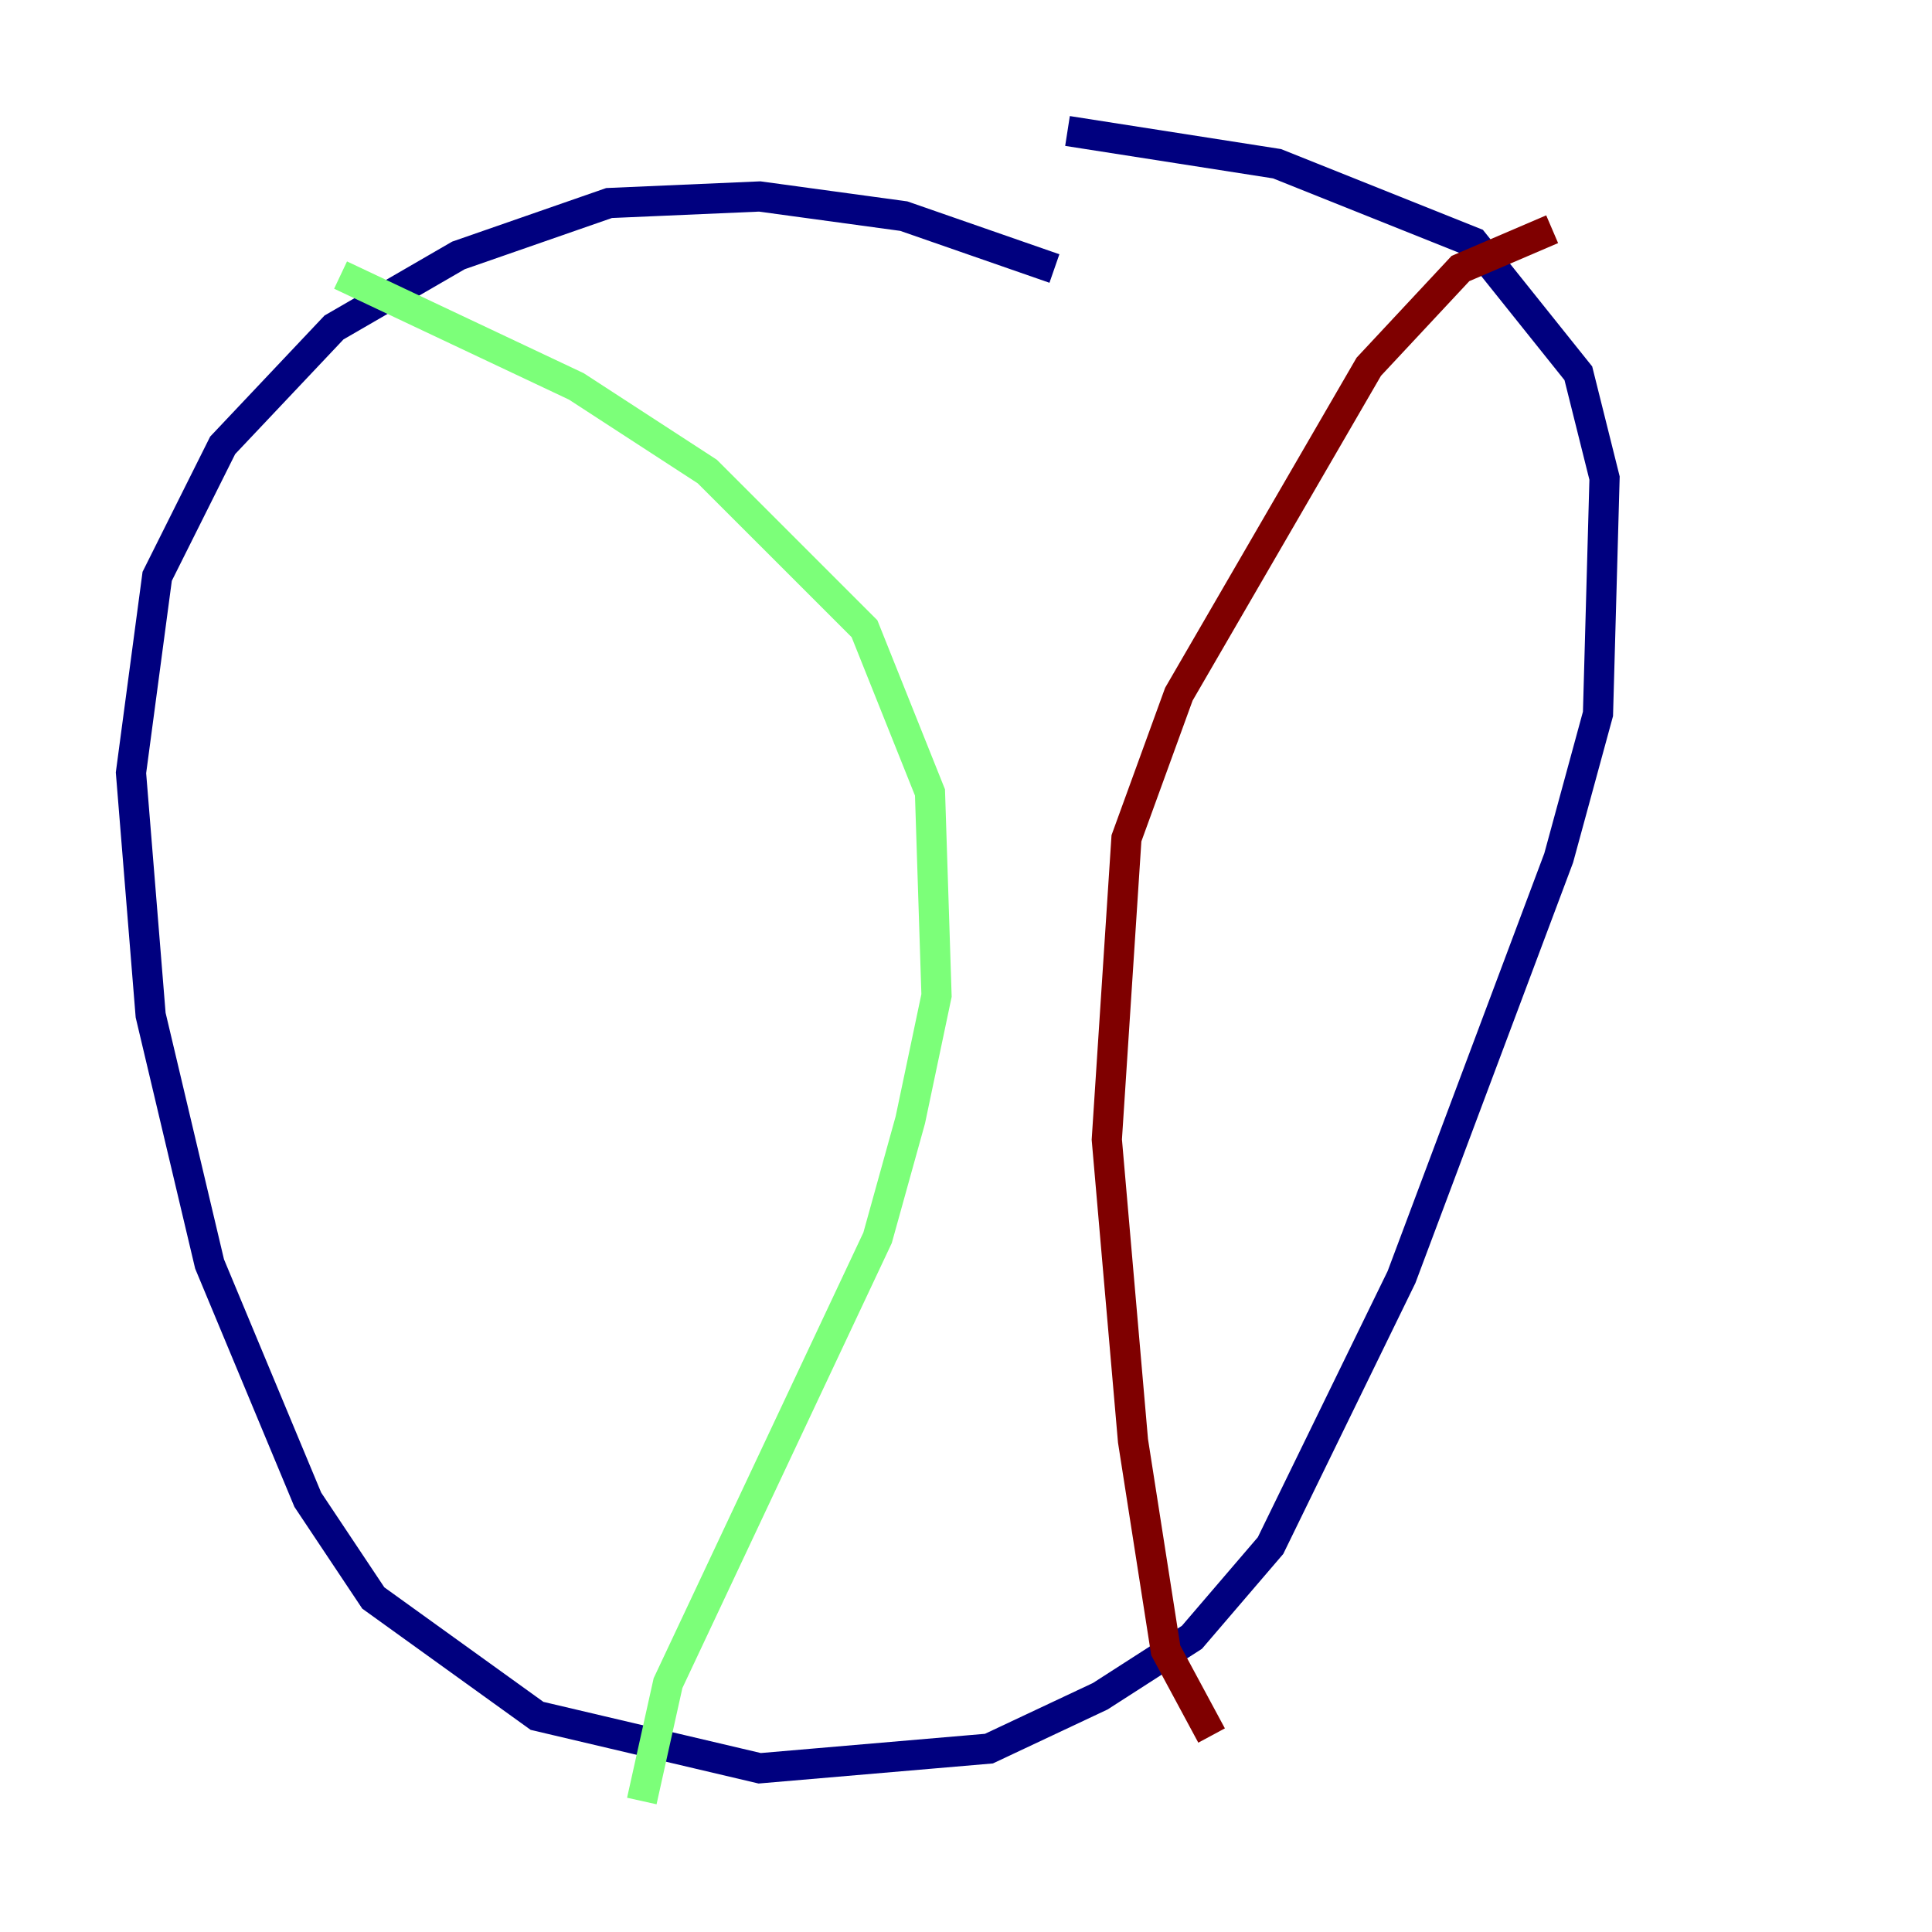 <?xml version="1.0" encoding="utf-8" ?>
<svg baseProfile="tiny" height="128" version="1.2" viewBox="0,0,128,128" width="128" xmlns="http://www.w3.org/2000/svg" xmlns:ev="http://www.w3.org/2001/xml-events" xmlns:xlink="http://www.w3.org/1999/xlink"><defs /><polyline fill="none" points="69.858,17.79 59.878,14.319 50.332,13.017 40.352,13.451 30.373,16.922 22.129,21.695 14.752,29.505 10.414,38.183 8.678,51.2 9.98,67.254 13.885,83.742 20.393,99.363 24.732,105.871 35.58,113.681 50.332,117.153 65.519,115.851 72.895,112.38 78.969,108.475 84.176,102.4 92.854,84.61 103.268,56.841 105.871,47.295 106.305,31.675 104.57,24.732 97.627,16.054 84.61,10.848 70.725,8.678" stroke="#00007f" stroke-width="2" /><polyline fill="none" points="22.563,18.224 38.183,25.6 46.861,31.241 57.275,41.654 61.614,52.502 62.047,65.953 60.312,74.197 58.142,82.007 44.258,111.512 42.522,119.322" stroke="#7cff79" stroke-width="2" /><polyline fill="none" points="102.834,15.186 96.759,17.79 90.685,24.298 78.102,45.993 74.63,55.539 73.329,75.498 75.064,95.458 77.234,109.342 80.271,114.983" stroke="#7f0000" stroke-width="2" /></svg>